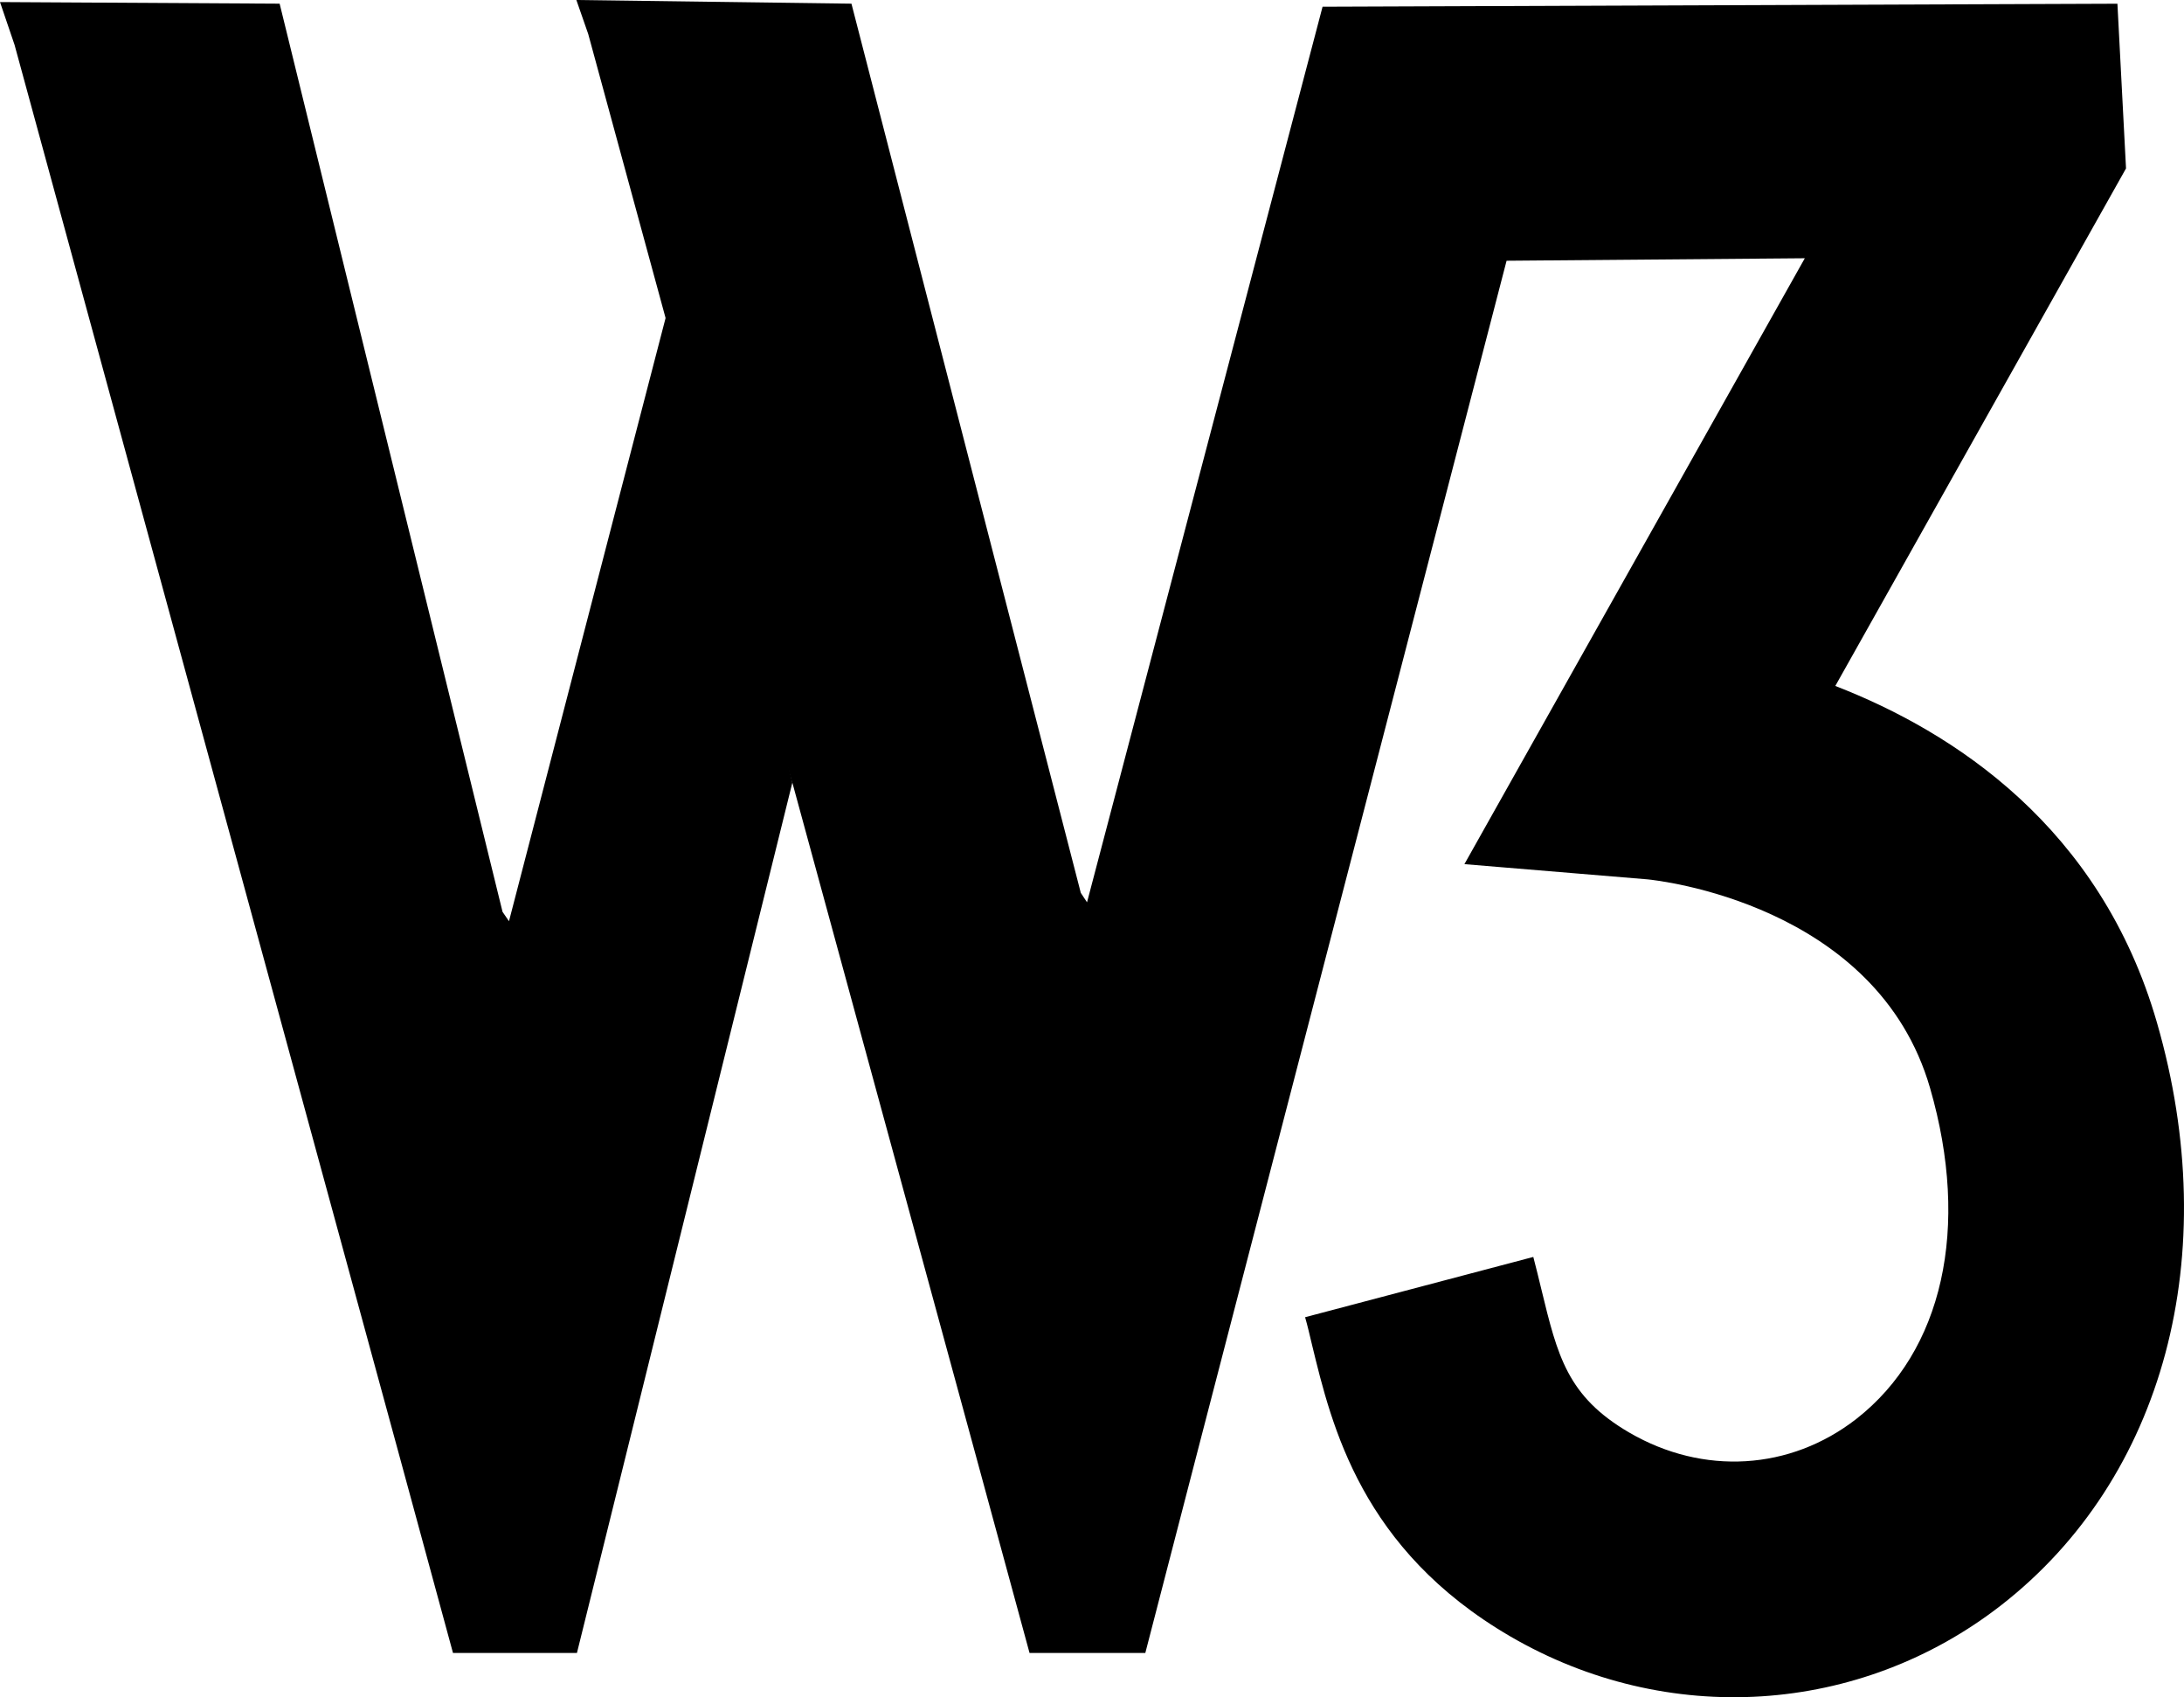<?xml version="1.0" encoding="UTF-8" standalone="no"?>
<svg
   xmlns:dc="http://purl.org/dc/elements/1.1/"
   xmlns:cc="http://creativecommons.org/ns#"
   xmlns:rdf="http://www.w3.org/1999/02/22-rdf-syntax-ns#"
   xmlns:svg="http://www.w3.org/2000/svg"
   xmlns="http://www.w3.org/2000/svg"
   xmlns:sodipodi="http://sodipodi.sourceforge.net/DTD/sodipodi-0.dtd"
   xmlns:inkscape="http://www.inkscape.org/namespaces/inkscape"
   inkscape:version="1.0 (4035a4f, 2020-05-01)"
   sodipodi:docname="w3.svg"
   id="svg841"
   viewBox="0 0 476.174 369.94"
   height="369.94"
   width="476.174"
   version="1.1">
  <defs
     id="defs845" />
  <sodipodi:namedview
     inkscape:current-layer="svg841"
     inkscape:window-maximized="1"
     inkscape:window-y="23"
     inkscape:window-x="0"
     inkscape:cy="269.48762"
     inkscape:cx="188.64804"
     inkscape:zoom="0.5772864"
     showgrid="false"
     id="namedview843"
     inkscape:window-height="980"
     inkscape:window-width="1920"
     inkscape:pageshadow="2"
     inkscape:pageopacity="0"
     guidetolerance="10"
     gridtolerance="10"
     objecttolerance="10"
     borderopacity="1"
     bordercolor="#666666"
     pagecolor="#ffffff" />
  <g
     transform="translate(-17.92,-71.024)"
     id="g833" />
  <path
     id="path835"
     fill="#000000"
     d="M 109.568,198.749 60.969,0.799 0,0.451 3.175,9.78 l 83.753,306.995 11.838,43.52 h 27.023 L 136.715,316.201 172.75,170.608 151.614,79.452 146.822,62.75 110.972,200.796 Z" />
  <path
     id="path837"
     fill="#000000"
     d="m 192.522,90.583 -44.636,-11.049 24.863,91.075 z" />
  <path
     id="path839"
     fill="#000000"
     d="M 235.643,194.612 185.641,0.799 125.665,0 l 2.59,7.434 19.641,72.09 24.863,91.075 39.239,143.872 12.472,45.824 h 25.241 l 11.961,-46.162 66.806,-257.3 65.024,-0.543 -74.219,132.065 39.946,3.318 c 1.894,0.185 49.971,5.253 61.584,45.496 8.817,30.464 2.775,57.385 -16.077,72.11 -14.428,11.223 -33.382,12.36 -49.5,2.98 -13.538,-7.895 -15.637,-16.691 -19.19,-31.293 -0.553,-2.263 -1.106,-4.608 -1.741,-6.994 l -49.756,13.138 c 0.543,1.874 0.993,3.861 1.505,6 4.311,17.776 10.793,44.667 43.213,63.56 34.181,19.906 76.196,17.244 107.09,-6.82 35.502,-27.678 48.538,-76.329 33.925,-126.935 -12.298,-42.66 -44.319,-63.386 -70.134,-73.4 0,0 -19.292,-7.475 0,0 L 463.533,36.711 461.659,0.81 288.357,1.466 237.004,196.671 Z" />
</svg>
